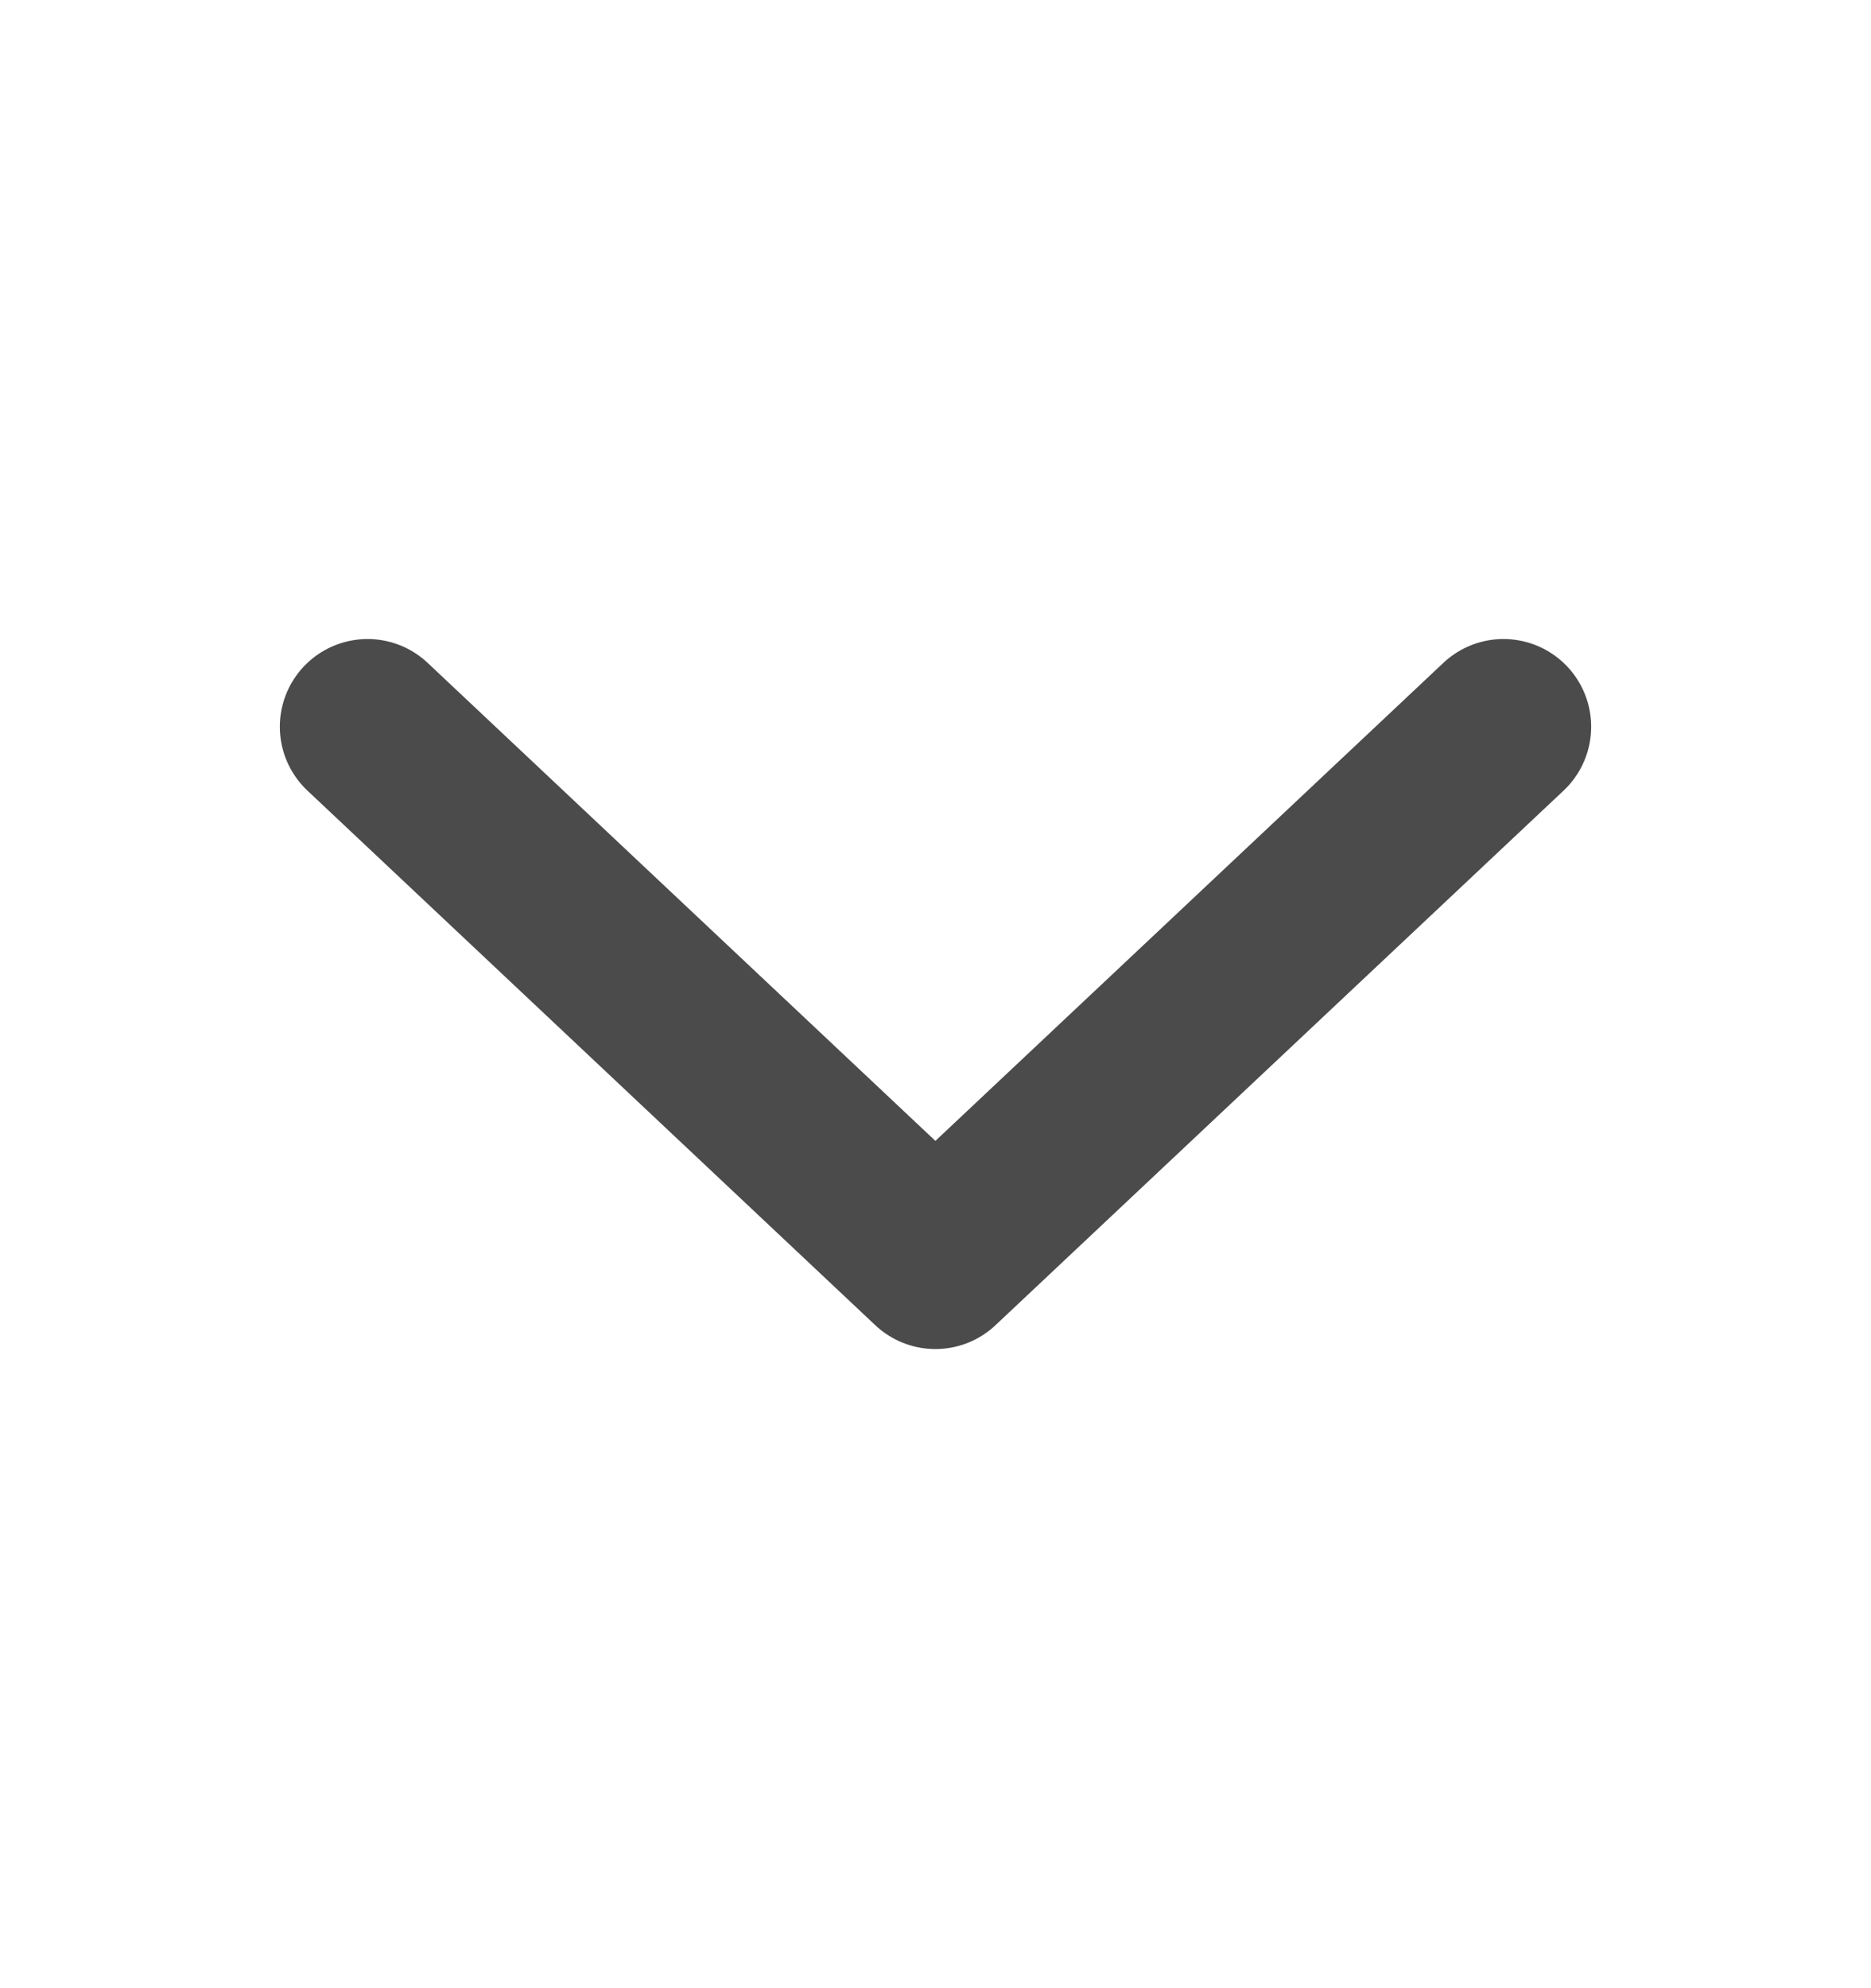 <svg width="16" height="17" viewBox="0 0 16 17" fill="none" xmlns="http://www.w3.org/2000/svg">
<path d="M3.143 6.214L7.999 10.785L12.857 6.214" stroke="#4B4B4B" stroke-width="1.5" stroke-linecap="round" stroke-linejoin="round"/>
</svg>
